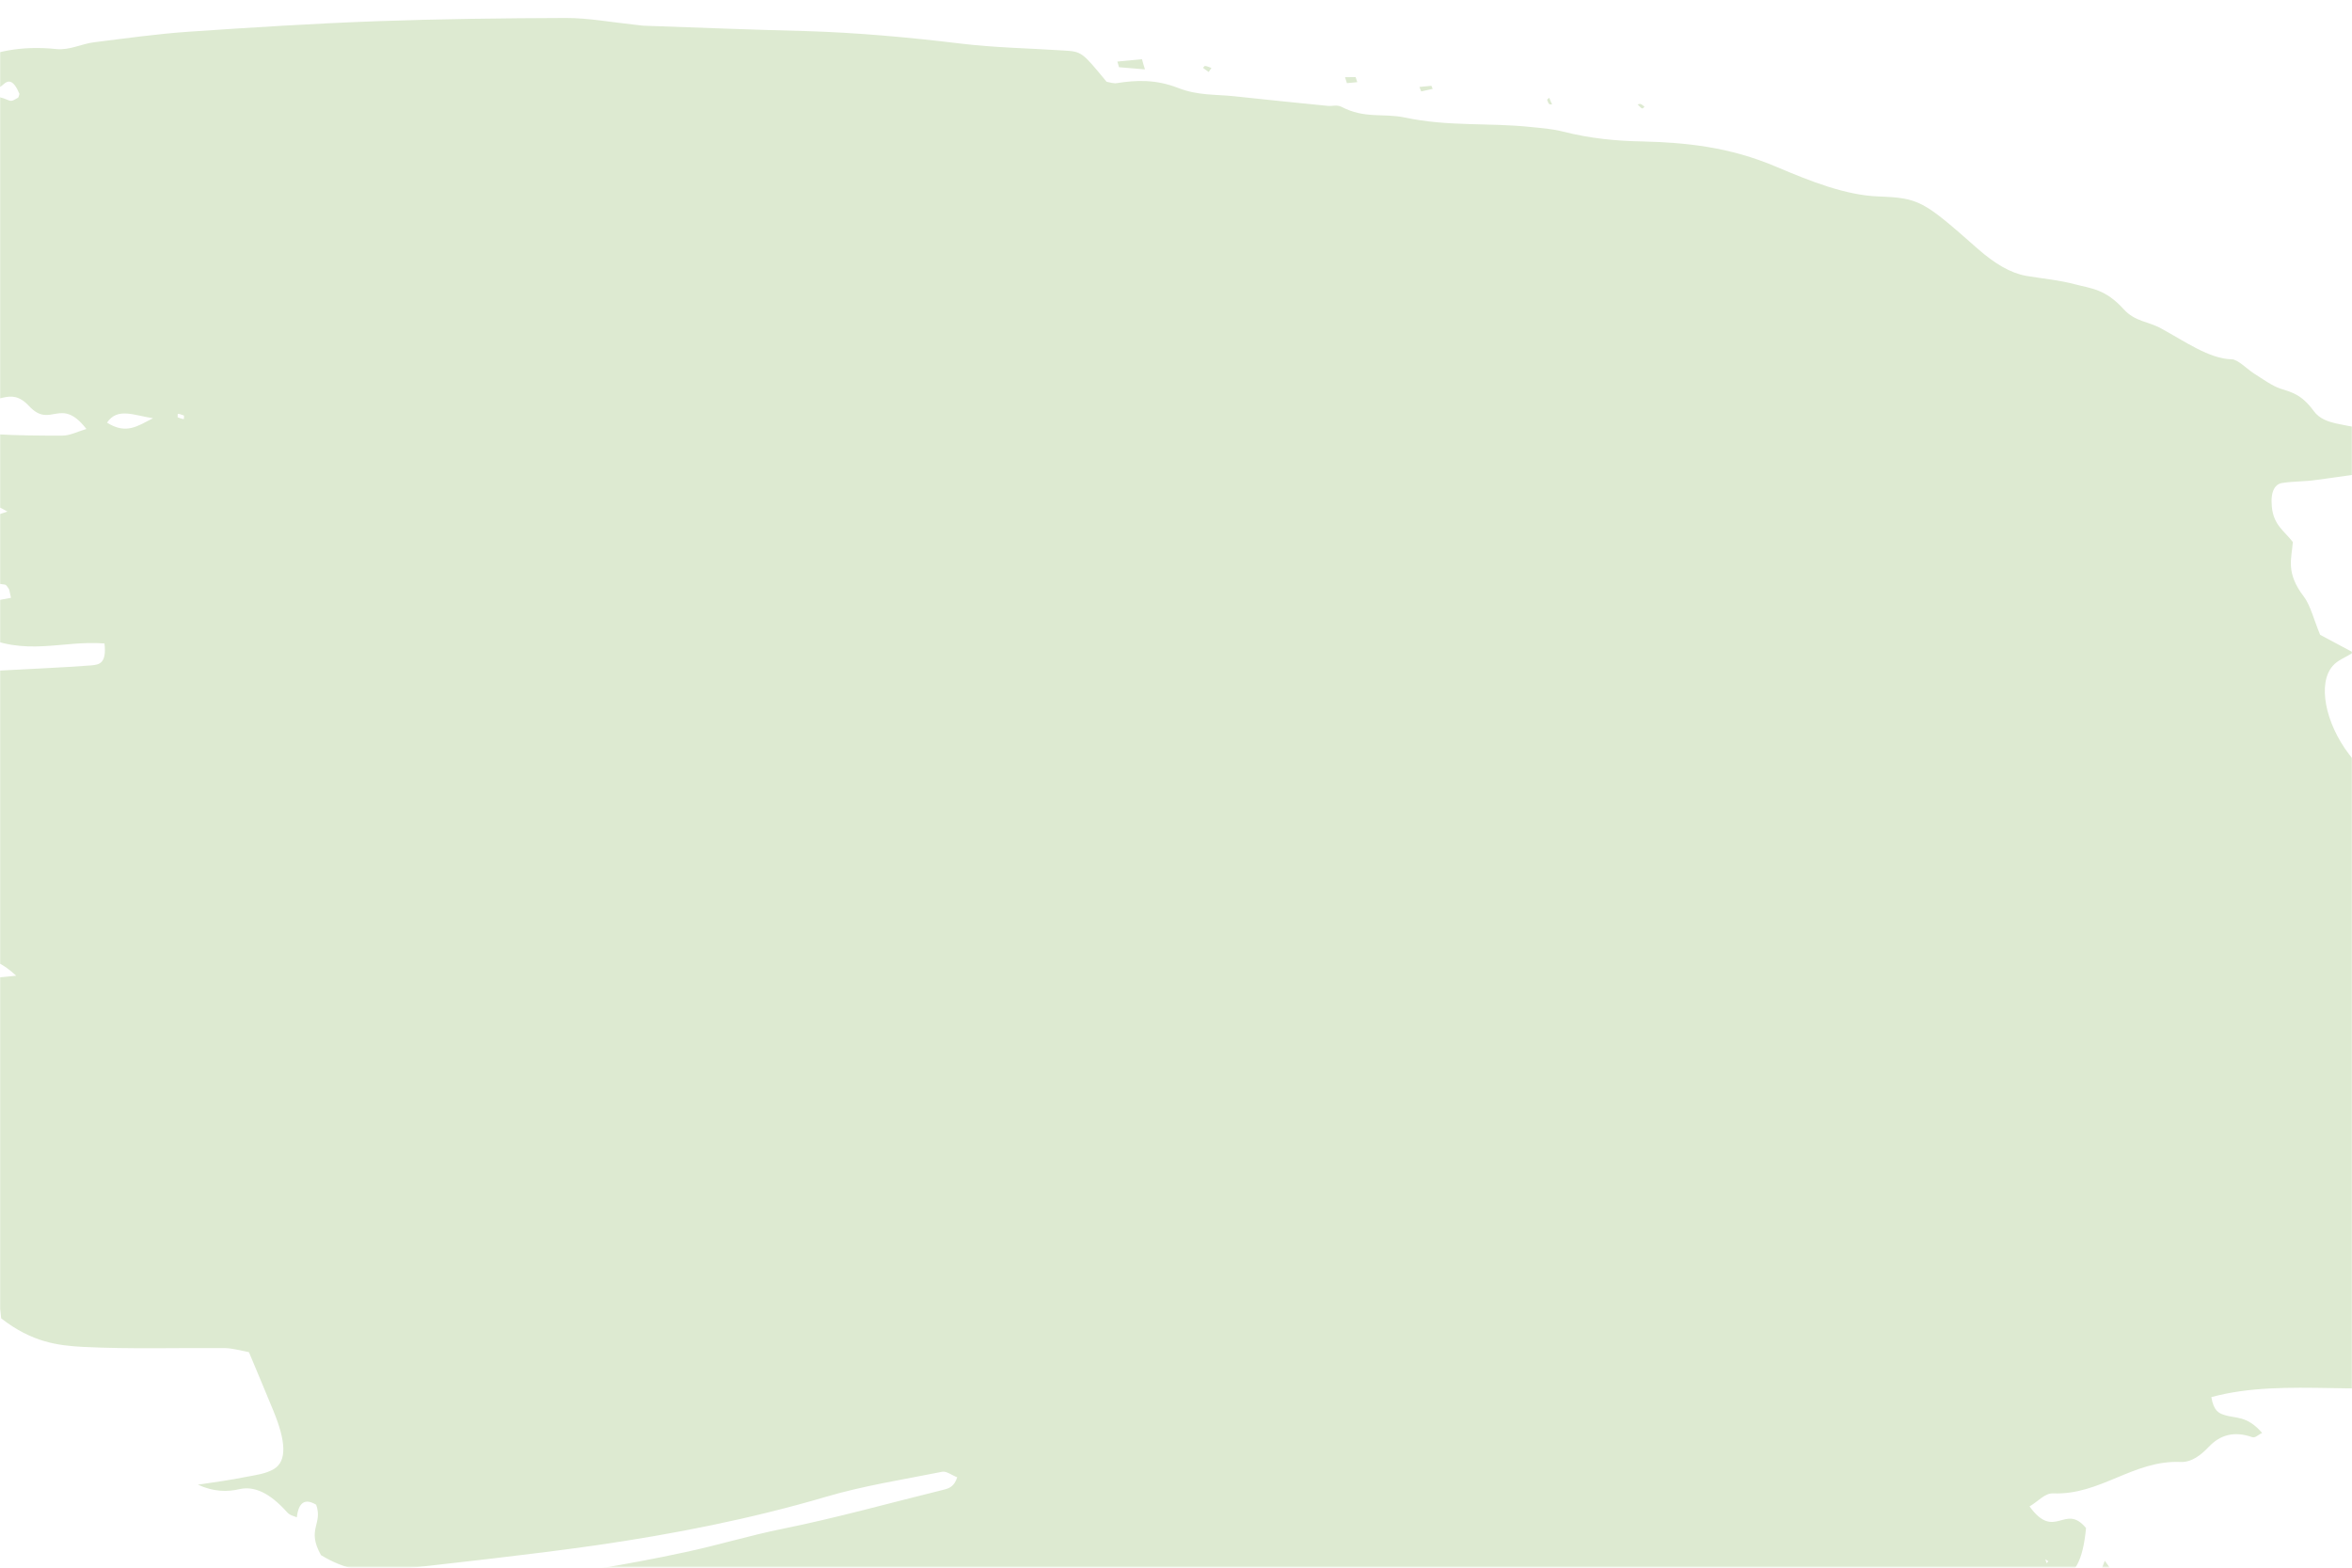 <svg width="1600" height="1067" viewBox="0 0 1600 1067" fill="none" xmlns="http://www.w3.org/2000/svg">
<mask id="mask0_1649_2404" style="mask-type:alpha" maskUnits="userSpaceOnUse" x="0" y="0" width="1600" height="1067">
<rect width="1600" height="1066.28" fill="#D9D9D9"/>
</mask>
<g mask="url(#mask0_1649_2404)">
<path d="M317.247 1620.36C328.8 1608.97 336.513 1598.34 346.364 1592.45C354.876 1587.48 358.378 1578.05 356.85 1560.6C356.508 1556.68 356.587 1553.11 356.357 1548.58C372.541 1536.35 395.392 1541.67 414.421 1531.94C405.481 1521.92 400.487 1525.76 394.793 1523.93C386.513 1521.37 378.565 1520.15 370.161 1517.2C366.139 1515.8 361.587 1511.49 354.449 1506.44C356.832 1501.47 357.456 1497.06 359.574 1496.66C390.424 1490.34 421.113 1483.83 452.395 1478.86C463.937 1476.96 476.935 1479.27 488.762 1477.94C498.309 1476.83 506.771 1472.65 516.01 1470.58C523.032 1468.92 530.092 1467.05 537.67 1467.12C569.008 1467.08 599.445 1464.56 626.23 1451.31C628.162 1450.33 630.071 1448.96 632.274 1449.15C673.637 1453.29 707.126 1434.85 744.775 1428.08C757.778 1425.64 770.313 1422.07 783.131 1419.06C805.127 1413.78 828.877 1412.69 848.428 1401.72C865.179 1392.2 884.68 1392.51 902.799 1388.2C918.702 1384.3 933.988 1378.49 951.614 1372.64C936.024 1362.27 925.598 1362.88 915.234 1363.67C879.385 1366.52 843.599 1369.55 808.059 1373.36C786.623 1375.61 765.644 1379.6 744.393 1382.43C743.106 1382.55 741.04 1380.58 739.023 1379.38C736.772 1366.35 735.908 1353.18 732.048 1339.91C724.29 1313.56 712.654 1300.24 698.638 1300.79C688.843 1301.14 679.344 1303.04 670.451 1305.87C624.15 1320.99 574.259 1325.57 524.985 1332.08C467.648 1339.56 409.535 1344.93 351.828 1351.26C341.526 1352.24 331.593 1354.38 318.665 1344.35C316.089 1334.12 320.288 1333.52 323.631 1332.8C342.456 1329.41 361.65 1327.18 380.375 1323.8C393.379 1321.36 405.913 1317.79 418.732 1314.78C425.061 1313.18 431.328 1311.4 437.842 1310.38C468.393 1305.67 499.499 1302.68 529.458 1296.45C559.516 1290.2 588.179 1279.94 617.867 1272.55C656.732 1262.89 696.152 1254.95 734.856 1245.11C747.514 1241.92 758.74 1234.91 770.818 1229.6C748.879 1217.26 731.543 1218.93 718.018 1233.08C715.998 1235.05 712.396 1234.01 709.585 1234.48C701.746 1235.83 693.561 1236.41 686.03 1238.72C672.925 1242.74 662.092 1252.88 645.482 1246.96C642.215 1245.69 639.069 1246.38 636.666 1247.8C611.55 1263.06 579.795 1259.58 552.384 1268.34C537.186 1273.16 523.074 1281.04 505.087 1277.82C496.551 1292.88 480.033 1282.8 466.402 1282.32C448.882 1281.83 430.349 1279.45 418.568 1295.22C416.77 1297.57 413.266 1298.1 410.172 1296.42C388.097 1284.3 373.376 1294.41 357.099 1300.32C347.066 1304.05 335.909 1304.92 324.913 1305.98C322.535 1306.21 318.404 1302.25 315.251 1298.8C305.852 1288.62 298.092 1286.4 290.759 1288.69C280.441 1291.85 269.84 1294.45 259.46 1297.42C257.927 1295.2 255.701 1293.04 255.183 1291.11C249.479 1269.77 240.486 1255.67 228.203 1248.81C224.75 1246.96 221.311 1244.52 217.797 1242.49C215.322 1241.14 212.97 1240.18 207.068 1237.39C215.68 1230.82 222.149 1225.85 229.052 1220.64C225.289 1208.94 222.341 1199.14 218.935 1189.18C215.183 1178.47 213.523 1168.54 215.945 1161.78C220.665 1149.46 215.348 1131.98 210.637 1115.42C214.179 1104.2 222.93 1106.33 230.039 1105.25C241.68 1103.35 252.506 1099.54 262.715 1093.81C274.089 1087.58 287.599 1086.09 300.503 1083.66C314.2 1081.16 328.552 1080.38 342.311 1078.07C383.686 1071.14 425.407 1064.96 466.067 1056.12C488.149 1051.43 509.614 1044.82 531.857 1040.32C569.159 1032.78 605.598 1022.57 642.407 1013.5C645.788 1012.58 649.108 1011.47 651.158 1005.14C647.792 1003.89 643.87 1000.9 641.158 1001.36C614.581 1006.68 587.534 1010.85 561.796 1018.46C510.952 1033.42 458.429 1043.8 405.042 1051.49C358.17 1058.16 310.742 1063.1 263.499 1068.62C249.456 1070.37 234.353 1067.86 218.355 1058.12C208.334 1040.29 219.803 1037.22 215.088 1023.83C207.499 1019.28 203.109 1022.14 201.917 1032.41C199.862 1031.42 197.361 1031.26 195.272 1028.89C183.338 1015.6 172.993 1011.05 163.06 1013.19C154.613 1015.19 145.389 1015.09 134.622 1010.19C145.632 1008.54 156.703 1007.08 167.626 1004.84C174.078 1003.63 180.852 1002.79 186.428 999.482C195.213 994.091 194.646 980.895 185.916 959.781C180.755 947.224 175.556 934.868 169.358 920.037C163.812 918.987 158.279 917.342 153.042 917.251C120.787 916.982 88.965 918.057 56.378 916.436C39.429 915.49 21.911 913.413 0.819 897.044C-1.715 871.38 -13.779 843.071 -17.315 816.515C-17.99 811.24 -20.521 804.956 -21.258 799.49C-22.228 792.661 -22.221 786.332 -22.634 779.648C-23.206 771.199 -25.958 762.959 -30.889 754.929C-34.547 748.951 -38.069 742.763 -43.247 733.965C-38.787 731.955 -35.85 730.289 -32.729 729.199C-30.103 728.156 -27.254 727.487 -23.439 726.33C-28.285 718.884 -32.55 713.558 -35.836 707.15C-46.016 687.559 -46.469 672.177 -36.189 669.213C-25.711 666.231 -14.085 666.5 -3.051 665.245C0.615 664.893 4.181 664.551 11.016 663.895C-6.868 647.021 -17.562 653.782 -30.381 646.31C-41.826 628.818 -53.271 611.326 -65.767 592.155C-68.573 577.394 -72.069 559.536 -76.5 536.229C-76.056 526.497 -61.054 530.595 -67.995 504.563C-75.017 495.744 -83.932 484.536 -93.65 472.415C-85.001 467.235 -76.895 459.734 -67.024 457.403C-56.46 455.006 -44.131 457.779 -32.727 457.674C-21.323 457.569 -10.006 456.879 1.213 456.199C21.471 455.047 41.951 454.269 62.086 452.734C67.237 452.24 72.686 451.717 71.08 437.831C42.035 435.474 17.158 447.352 -15.078 431.261C-17.392 430.099 -20.037 426.002 -22.127 423.631C-24.949 412.63 -20.504 412.797 -17.42 411.908C-9.134 409.729 -0.602 408.317 7.473 406.752C6.475 402.694 6.501 401.505 6.056 400.757C5.389 399.634 4.239 397.965 3.583 397.83C-10.703 395.64 -24.989 393.451 -39.473 391.28C-48.201 368.584 -59.377 364.316 -71.009 358.312C-42.695 360.936 -18.075 356.202 5.039 348.052C-10.094 339.418 -24.552 336.058 -38.333 336.391C-46.642 336.595 -55.789 334.505 -64.787 331.611C-75.618 328.101 -86.842 323.047 -99.101 302.073C-96.955 298.901 -95.363 292.42 -92.516 293.334C-75.671 299.035 -64.933 285.745 -48.013 291.044C-32.43 295.68 -17.942 294.686 -3.196 295.447C12.305 296.334 27.559 296.453 42.652 296.39C47.729 296.298 52.065 293.905 58.766 291.878C41.111 269.049 34.473 292.23 19.732 276.241C6.018 261.537 -1.926 278.12 -16.167 269.4C-14.145 265.844 -12.495 262.72 -9.988 258.128C-32.158 253.333 -52.979 248.606 -73.652 244.656C-86.873 241.968 -100.262 234.946 -115.36 217.212C-112.668 213.196 -110.311 209.41 -107.893 205.816C-117.593 177.874 -132.366 179.884 -147.997 162.398C-134.389 162.477 -124.075 162.477 -112.969 162.4C-116.177 152.425 -119.127 144.204 -121.359 136.31C-123.677 127.831 -125.301 119.285 -127.864 108.456C-123.109 108 -118.156 107.525 -113.104 107.041C-90.306 104.261 -67.223 102.047 -44.672 98.5C-39.941 97.651 -35.381 94.05 -33.046 88.288C-25.051 69.328 -13.376 59.902 6.078 68.32C8.331 69.291 10.215 67.528 12.147 66.551C12.779 66.293 12.842 64.903 13.227 63.877C9.128 53.986 5.524 54.53 2.599 57.184C-4.961 63.841 -13.952 65.099 -27.449 55.517C-26.689 50.895 -27.018 46.378 -25.618 45.651C-6.661 34.736 14.677 30.91 38.348 33.386C47.621 34.276 55.464 29.767 64.219 28.73C85.531 26.092 106.819 23.062 128.501 21.576C171.172 18.67 213.805 15.966 256.908 14.403C299.317 12.907 341.936 12.38 384.678 12.236C399.87 12.163 416.05 15.16 431.797 16.814C434.1 16.989 436.626 17.538 438.867 17.52C475.119 18.79 511.532 20.242 547.661 21.128C582.304 22.156 617.527 25.305 653.119 29.604C676.815 32.473 699.906 32.83 723.269 34.346C735.873 35.115 735.873 35.115 752.787 55.642C755.053 56.018 757.602 56.96 759.72 56.56C772.847 54.51 786.01 53.841 801.53 59.867C814.859 65.115 827.105 64.138 839.696 65.502C860.965 67.813 882.173 69.932 903.38 72.051C906.537 72.341 909.399 71.078 912.691 72.74C928.394 80.924 941.102 76.937 955.437 79.913C985.48 86.327 1012.8 83.311 1041.79 86.463C1048.86 87.17 1055.97 87.675 1063.31 89.542C1081.99 94.277 1099.68 95.942 1117.24 96.236C1146.28 97.01 1176.04 99.693 1208.59 113.579C1232.13 123.583 1255.62 132.8 1277.65 133.654C1305.57 134.734 1308.26 136.453 1345.21 169.1C1357.17 179.62 1367.71 185.729 1378.25 187.685C1389.48 189.575 1400.5 190.495 1412 193.546C1422.38 196.307 1432.16 196.556 1444.68 210.385C1452.43 218.936 1461.43 218.666 1469.99 223.383C1486.34 232.296 1502.92 244.154 1518.14 244.475C1522.32 244.469 1528.4 251.005 1533.54 254.27C1539.55 258.044 1545.71 262.595 1551.31 264.431C1558.83 266.874 1565.59 268.203 1573.97 279.66C1578 285.207 1584.29 286.977 1589.05 288.103C1600.36 290.578 1611.62 292.266 1622.54 293.196C1629.81 293.884 1637.05 297.343 1647.72 307.987C1642.4 312.058 1639.1 316.725 1634.46 317.564C1615.01 321.21 1595.24 323.896 1575.48 326.583C1568.17 327.679 1560.44 327.432 1553.13 328.529C1547.58 329.061 1544.47 334.303 1545.46 344.69C1546.6 357.435 1554.22 361.45 1559.76 368.829C1558.91 380.183 1554.72 389.682 1567.34 406.072C1571.57 411.599 1574.21 422.025 1578.31 431.916C1584.59 435.268 1591.24 438.784 1600.88 443.99C1594.83 447.734 1590.28 449.159 1586.94 453.039C1576.5 464.72 1581.61 491.718 1598.04 513.281C1608.29 526.734 1618.33 536.055 1628.36 535.488C1637.4 535.017 1646.58 535.323 1656.5 535.36C1659.48 539.227 1663.09 542.836 1665.79 547.72C1675.68 565.162 1685.68 572.114 1695.68 572.737C1705.09 573.416 1714.32 573.521 1723.54 573.625C1731.12 573.689 1738.01 570.655 1749.71 582.586C1746.16 586.485 1743.91 591.249 1740.2 592.397C1735.52 594.032 1729.98 593.97 1724.34 592.929C1711.34 590.616 1703.91 598.645 1701.86 618.618C1710.98 637.124 1722.2 645.343 1733.32 651.989C1734.3 661.387 1735.05 669.424 1736.1 680.002C1745.05 685.275 1753.37 690.211 1762.54 695.858C1761.34 707.048 1760.26 717.039 1759.2 726.436C1748.5 727.462 1738.14 728.258 1727.8 729.447C1721.16 730.084 1714.26 730.547 1708.5 733.275C1699.45 737.506 1701.32 752.553 1712.32 769.297C1720.58 781.953 1728.9 790.053 1737.4 790.425C1744.34 790.748 1751.14 790.294 1758.21 791C1765.87 791.65 1773.91 793.45 1781.95 794.656C1785.87 805.553 1781.36 803.612 1780.1 805.711C1777.97 809.276 1775.27 812.304 1774.12 816.964C1773.21 820.808 1775.09 827.944 1774.35 831.971C1773.7 835.989 1772.02 840.302 1769.51 840.741C1757.27 842.706 1752.51 855.225 1754.68 876.573C1749.03 880.279 1744.21 883.708 1739.27 886.753C1736.83 888.371 1734.11 891.994 1731.45 890.074C1707.15 872.628 1695.61 895.488 1676.01 893.61C1657.27 891.848 1657.05 900.373 1667.17 939.152C1615.75 951.994 1555.25 936.635 1504.3 950.618C1506 960.344 1509.66 961.575 1512.87 962.651C1520.91 965.44 1528.22 962.761 1538.89 974.988C1535.93 976.26 1534.33 978.589 1532.04 977.82C1519.97 973.638 1510.46 976.132 1502.6 984.401C1497.27 990.054 1490.9 995.015 1483.46 994.74C1451.43 993.263 1428.76 1017.39 1396.79 1016.1C1390.99 1015.87 1386.75 1021.42 1380.64 1024.97C1397.91 1048.82 1404.59 1022.28 1419.07 1039.68C1416.97 1062.03 1411.23 1072.46 1400.6 1073.68C1391.98 1074.51 1383.42 1075.53 1373.28 1076.7C1377.51 1083.81 1379.95 1089.51 1381.49 1090.15C1387.27 1092.56 1392.73 1093.03 1398.48 1095.05C1399.04 1095.19 1400.64 1101.76 1402.12 1106.36C1407.91 1106.6 1414.19 1107.38 1419.88 1106.64C1422.55 1106.38 1426.19 1104.06 1425.94 1100.72C1424.86 1088.17 1429.92 1088.67 1435.58 1089.11C1438.64 1089.41 1441.69 1088.73 1443.87 1086.94C1449.55 1082.04 1455.87 1083.61 1464.76 1092.84C1469.34 1097.55 1474.54 1097.84 1482.89 1101.58C1479.06 1104.92 1477.68 1107.62 1475.37 1108.04C1460.88 1110.62 1446.64 1113.96 1431.65 1115C1399.31 1117.31 1370.24 1128.21 1341.06 1139.12C1337.81 1140.42 1332.47 1141.92 1332.84 1146.23C1334.42 1167.04 1323.59 1160.37 1315.68 1160.53C1312.65 1160.63 1309.37 1159.95 1306.19 1159.27C1298.05 1157.48 1289.28 1153.38 1281.89 1153.89C1268.61 1155.16 1256.04 1158.94 1242.6 1161.61C1249.91 1175.74 1254.86 1172.1 1259.73 1172.62C1283.4 1175.1 1306.89 1177 1330.49 1179.29C1332.8 1179.46 1335.37 1180.8 1338.94 1182.04C1333.29 1196.22 1321.66 1194.37 1312.09 1196.67C1303.64 1198.67 1293.89 1197.23 1284.6 1196.94C1274.56 1196.52 1263.68 1193.8 1254.38 1195.68C1230.61 1200.53 1202.97 1191.12 1177.78 1190.57C1152.32 1189.85 1127.36 1189.08 1105.35 1199.69C1078.7 1212.73 1048.56 1216.8 1017.37 1217.62C996.167 1218.07 976.375 1223.53 956.065 1227.06C953.353 1227.52 951.356 1229.88 944.777 1233.88C967.25 1233.9 984.719 1235.19 1001.42 1233.78C1026.81 1231.75 1052.22 1230.1 1079.34 1234.42C1080.1 1234.54 1080.83 1234.28 1081.52 1234.21C1106.14 1222.16 1138.47 1236.66 1166.4 1236.16C1169.43 1236.06 1172.83 1237.12 1175.87 1237.03C1208.66 1233.88 1243.58 1238.64 1278.09 1241.46C1281.86 1241.76 1286.54 1238.21 1292.13 1230.82C1287.45 1227.71 1284.23 1225.65 1279.62 1222.73C1286.89 1206.6 1301.14 1219.48 1315.25 1217.93C1310.4 1224.13 1308.6 1226.47 1306.7 1228.83C1308.01 1230.68 1309.78 1234.27 1310.57 1234.2C1322.1 1234.47 1333.44 1234.18 1346.19 1234.14C1340.43 1236.87 1335.64 1239.11 1330.84 1241.35L1332.45 1246.34C1336.77 1247.7 1341.16 1248.67 1345.67 1250.61C1349.71 1252.39 1353.97 1255.15 1359.6 1258.37C1358.24 1263.05 1357.46 1265.69 1356.62 1268.15C1371.06 1282.58 1382.78 1287.59 1394.31 1286.28C1422.2 1282.82 1450.27 1279.93 1478.34 1277.04C1505.69 1274.42 1533.03 1271.79 1559.35 1266.3C1544.58 1272.47 1529.75 1278.44 1514.89 1284.61C1504.88 1288.73 1495.67 1293.77 1482.97 1291.43C1471.98 1289.32 1463.35 1296.47 1453.14 1298.05C1427.74 1302.26 1402.27 1306.29 1376.47 1309.55C1368.41 1310.52 1361.23 1312.99 1352.28 1322.95C1360.13 1325.75 1363.31 1328.02 1365.53 1327.61C1379.98 1325.23 1396.84 1330.34 1409.56 1322.59C1413.2 1320.27 1418.23 1320.97 1423.06 1321.69C1451.42 1326.69 1475.24 1317.88 1501.07 1315C1518.11 1313.37 1536.32 1315.38 1553.92 1315.47C1560.8 1315.6 1568.03 1316.49 1574.42 1315.09C1582.14 1313.36 1590.87 1317.66 1599.24 1326.55C1609.32 1337.25 1619.94 1350.28 1624.75 1369.99C1610.07 1391.96 1588.27 1397.22 1566.73 1402.64C1547.01 1407.7 1526.42 1410.66 1506.17 1414.38C1501.14 1415.26 1496.16 1416.93 1490.49 1415.49C1449.98 1405.73 1417.24 1420.14 1380.92 1423.43C1369.84 1434.38 1355.74 1436.92 1338.9 1431.22C1338.08 1430.9 1337.53 1431.74 1336.9 1432C1293.65 1446.43 1246.34 1449.19 1202.49 1462.1C1186.54 1466.79 1171.95 1475.11 1156.28 1480.37C1130.1 1488.82 1103.45 1496.12 1076.92 1503.8C1074.13 1504.66 1071.22 1505.14 1068.12 1505.04C1026.55 1504.68 992.114 1524 953.425 1531.67C951.307 1532.07 949.46 1533.63 947.281 1533.84C909.077 1538.88 874.354 1553.49 837.459 1561.97C825.372 1564.71 813.938 1569.17 802.196 1572.67C798.047 1574.05 794.267 1576.59 789.723 1576.43C745.46 1575.34 711.207 1601.57 670.016 1609.08C652.876 1612.3 637.697 1622.26 619.052 1620.49C603.961 1618.97 590.054 1620.5 576.456 1622.99C569.211 1624.28 562.497 1626.9 555.499 1628.96C551.288 1630.15 547.447 1632.5 542.842 1632.15C505.898 1629.36 473.346 1639.6 438.907 1644.29C417.558 1647.13 395.962 1649.2 374.65 1651.84C366.291 1652.84 357.614 1650.31 347.582 1641.97C338.292 1634.36 328.963 1628.53 316.146 1619.48L317.247 1620.36ZM805.468 1213.82C842.556 1220.54 872.72 1207.96 903.168 1195.94C903.899 1195.67 903.075 1191.2 902.955 1187.66C884.356 1177.77 875.879 1196.19 860.97 1196.82C841.047 1197.75 823.825 1207.7 805.468 1213.82ZM920.888 1184.35C932.003 1186.85 945.258 1192.5 952.687 1181.31L920.888 1184.35ZM72.8 287.566C85.865 295.805 93.475 289.934 104.104 284.563C91.13 282.644 79.919 276.995 72.8 287.566ZM1315.21 1093.34C1322.12 1098.61 1329.79 1106.58 1329.07 1091.02C1326.56 1089.88 1323.62 1087.39 1321.76 1087.97C1319.21 1088.61 1317.33 1091.36 1315.21 1093.34ZM125.168 282.741C123.794 282.28 122.358 281.626 121.009 281.558C120.811 281.577 120.908 283.15 120.857 283.946C122.231 284.407 123.667 285.061 125.016 285.129C125.214 285.11 125.117 283.537 125.168 282.741ZM1391.39 1060.92L1392.25 1063.61L1393.47 1062.3L1391.39 1060.92ZM976.333 1691.83C986.135 1695.64 994.583 1692.06 1004.08 1693.32C1014.07 1694.54 1025.44 1705.12 1035.86 1704.51C1073.95 1701.65 1112.78 1701.09 1151.92 1701.49C1219.49 1702.33 1287.32 1704.33 1355.1 1706.13C1382.1 1706.9 1409.32 1708.65 1436.38 1709.61C1441.68 1709.89 1447.82 1710.89 1444.99 1695.73C1432.1 1676.6 1418.24 1659.54 1402.6 1645.21C1390.45 1659.83 1372.46 1658.19 1354.38 1656.56C1344.91 1655.69 1336.82 1648.95 1328.84 1632.71C1332.06 1630.03 1335.18 1627.36 1338.2 1624.69C1328.97 1618.85 1321.32 1617.61 1313.94 1617.53C1300.08 1617.27 1286.58 1618.17 1272.77 1618.11C1222.36 1618.2 1171.88 1618.1 1121.42 1618.39C1112.55 1618.45 1103.1 1616.98 1101.31 1633.96C1100.68 1639.96 1093.45 1640.65 1088.33 1640.94C1050.12 1643.42 1011.56 1645.14 973.227 1647.24C962.701 1647.85 952.238 1648.66 942.083 1650.42C937.748 1651.23 934.661 1655.28 939.065 1669.3C950.93 1676.66 964.019 1686.88 976.271 1691.64L976.333 1691.83ZM944.489 1560.41C946.915 1560.96 949.428 1562.11 951.607 1561.9C985.846 1558.81 1019.96 1555.34 1054.32 1552.64C1066.97 1551.63 1079.96 1551.37 1093.24 1552.67C1124.55 1555.4 1156.77 1561.6 1186.53 1558.55C1199.9 1557.27 1213.83 1557.71 1227.76 1558.16C1258.68 1559.35 1289.53 1560.34 1320.88 1562.87C1344.27 1564.78 1365.27 1558.02 1390.66 1566.46C1397.53 1568.77 1404.49 1568.5 1408.64 1560.79C1406.02 1558.66 1404.07 1556.08 1402.66 1555.82C1368.11 1549.05 1333.16 1540.73 1300.28 1540.72C1273.52 1540.72 1245.79 1537.05 1219.03 1537.04C1183.21 1537.12 1147.72 1538.54 1112.42 1540.54C1068.18 1543.01 1024.14 1546.44 980.21 1549.86C967.666 1550.87 955.517 1553.42 943.22 1555.19C943.775 1556.92 944.132 1558.66 944.687 1560.39L944.489 1560.41ZM1211 1599.71C1227.45 1599.12 1243.54 1597.38 1261.62 1602.18C1270.34 1604.5 1279.12 1605.44 1286.66 1599.38C1282.88 1596.18 1280.12 1592.69 1278.12 1592.49C1239.54 1587.48 1202.49 1587.87 1166.38 1592.13C1181.35 1594.84 1196.78 1600.29 1211 1599.71ZM1152.71 1208.2L1114.27 1211.89C1114.27 1211.89 1114.7 1213.23 1114.95 1214C1128.28 1214.5 1141.72 1214.99 1154.99 1215.3C1154.25 1213 1153.45 1210.5 1152.71 1208.2ZM1210.54 1209.58C1202.47 1211.14 1194.39 1212.71 1186.26 1214.08C1186.56 1215.04 1186.87 1216 1187.18 1216.96L1212.64 1214.52C1211.89 1212.81 1211.13 1211.1 1210.38 1209.39L1210.54 1209.58ZM-36.848 261.298C-44.661 261.454 -51.087 261.477 -57.414 261.49C-45.652 269.063 -38.797 268.999 -36.848 261.298ZM721.106 1380.51L700.188 1384.69C700.558 1385.84 700.928 1386.99 701.298 1388.14L723.291 1386.03C722.476 1384.14 721.822 1382.42 721.007 1380.52L721.106 1380.51ZM1250.17 1216.26C1246.7 1216.59 1243.46 1217.3 1239.87 1217.25C1236.37 1217.18 1232.64 1216.36 1228.96 1215.72C1229.45 1217.26 1230.01 1218.98 1230.5 1220.52L1250.91 1218.56L1250.23 1216.45L1250.17 1216.26ZM776.85 40.282L760.108 41.888C760.54 43.231 760.91 44.382 761.243 45.734C767.099 46.162 773.017 46.781 778.873 47.208C778.133 44.906 777.492 42.594 776.85 40.282ZM1316.04 1592.61C1310.8 1592.51 1306.52 1592.53 1302.24 1592.55C1310.18 1600.09 1314.78 1600.11 1316.04 1592.61ZM973.737 58.382L965.613 59.161C965.922 60.12 966.329 61.07 966.798 62.212L974.613 60.473C974.613 60.473 974.083 59.14 973.737 58.382ZM1431.9 1061.78C1430.99 1064.04 1430.19 1066.3 1429.28 1068.56C1430.69 1070.4 1432.85 1073.95 1433.54 1073.88C1435.07 1073.54 1435.81 1071.1 1437 1069.4C1434.64 1065.87 1433.27 1063.83 1431.86 1061.98L1431.9 1061.78ZM1116.21 70.823C1115.39 70.506 1114.73 70.965 1114.03 71.032C1115.03 71.925 1116.12 73.402 1116.94 73.719C1117.66 74.046 1118.14 73.011 1118.71 72.561C1117.93 72.042 1117.03 71.14 1116.21 70.823ZM824.105 46.232C822.632 45.78 821.135 44.935 819.785 44.867C819.191 44.923 818.843 45.748 818.372 46.188C819.671 47.053 820.933 48.118 822.232 48.983C822.877 48.13 823.46 47.085 824.105 46.232ZM1494.43 1095.53C1494.43 1095.53 1495.04 1099.04 1495.3 1100.79C1496.49 1100.68 1497.78 1100.55 1498.78 1099.86C1499.18 1099.83 1498.6 1097.71 1498.42 1096.54C1497.05 1096.07 1495.45 1095.24 1494.33 1095.54L1494.43 1095.53ZM-93.621 349.604C-92.841 350.122 -91.419 351.37 -91.245 350.958C-90.897 350.133 -91.254 348.388 -91.29 347.007C-91.983 347.073 -92.776 347.149 -93.531 347.024C-93.52 348.012 -93.57 348.808 -93.559 349.795L-93.621 349.604ZM922.198 52.448C919.759 52.484 917.32 52.52 914.98 52.547L916.275 56.575L923.309 55.901C922.939 54.75 922.568 53.599 922.198 52.448ZM1053.77 70.68C1054.45 71.209 1055.18 70.941 1055.84 71.076C1055.15 69.56 1054.55 68.034 1053.86 66.519C1053.39 66.959 1052.92 67.4 1052.45 67.841C1052.86 68.79 1053.25 70.335 1053.77 70.68Z" fill="#DDEAD1"/>
</g>
</svg>
